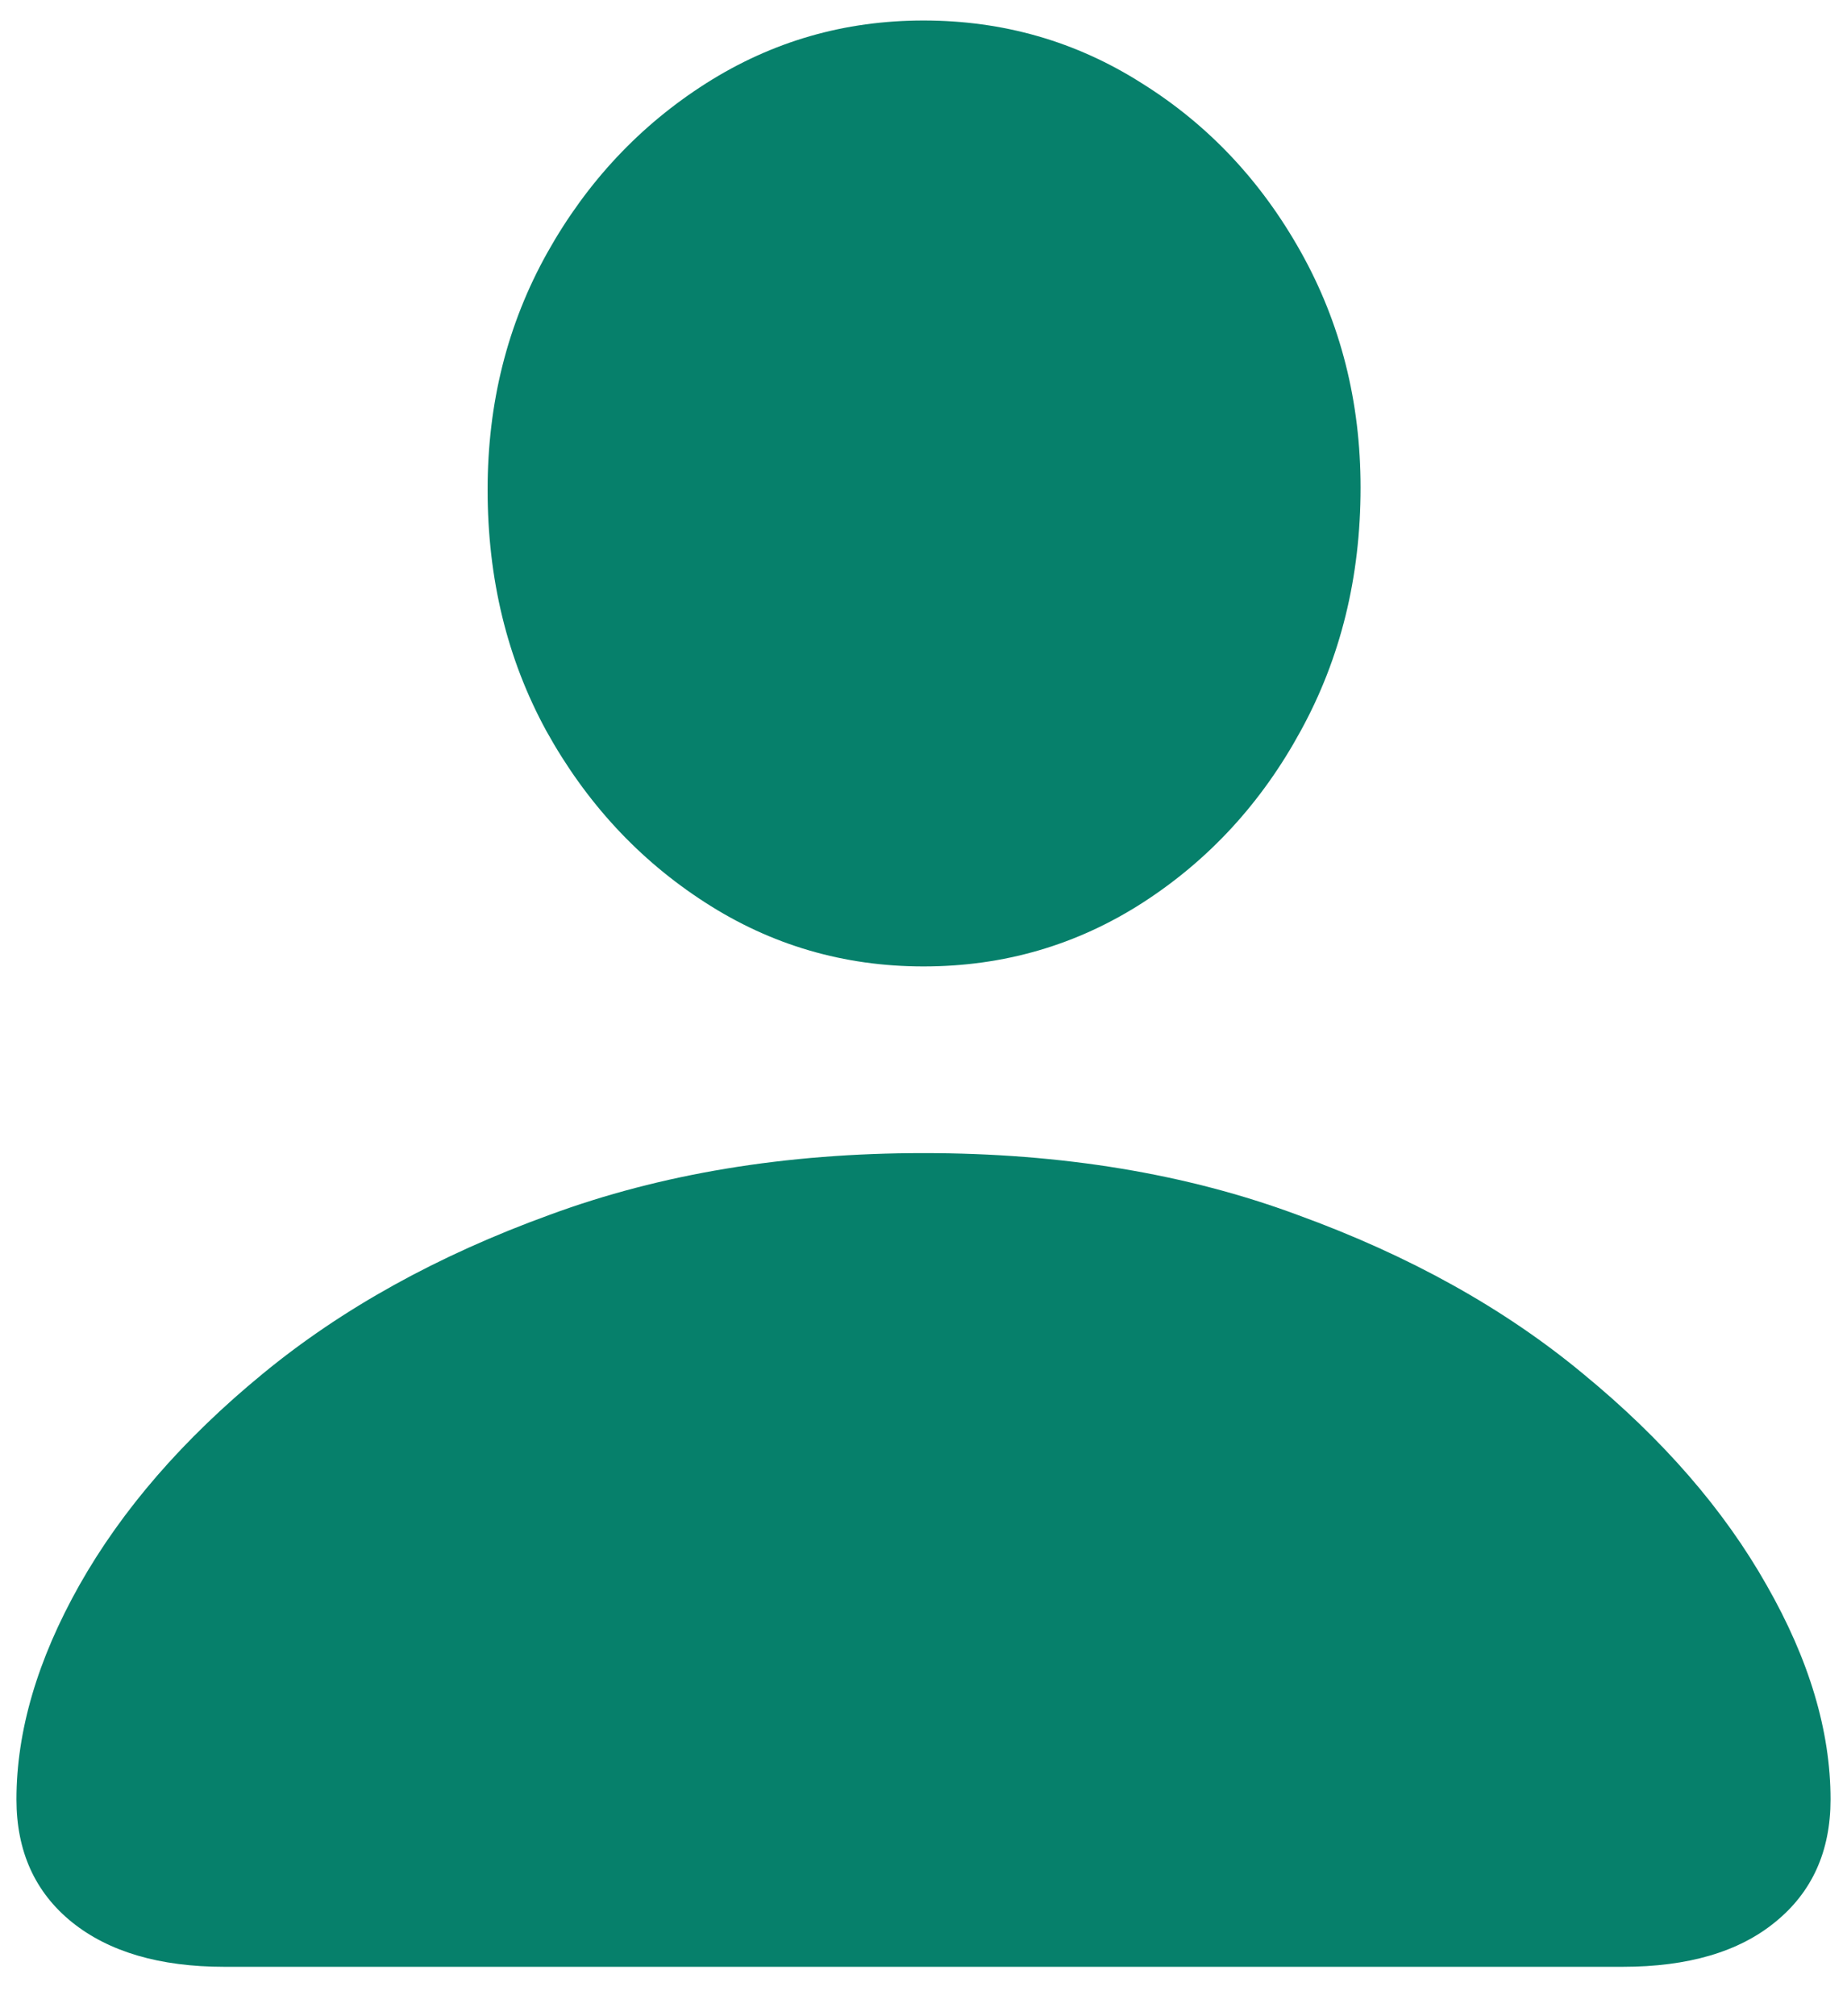 <svg width="11" height="12" viewBox="0 0 11 12" fill="none" xmlns="http://www.w3.org/2000/svg">
<path d="M1.336 11.706C0.951 11.706 0.648 11.617 0.428 11.44C0.208 11.262 0.098 11.018 0.098 10.71C0.098 10.303 0.223 9.878 0.473 9.434C0.727 8.985 1.09 8.566 1.564 8.177C2.038 7.787 2.608 7.472 3.272 7.231C3.936 6.986 4.679 6.863 5.5 6.863C6.325 6.863 7.068 6.986 7.728 7.231C8.392 7.472 8.959 7.787 9.429 8.177C9.903 8.566 10.267 8.985 10.521 9.434C10.775 9.878 10.902 10.303 10.902 10.71C10.902 11.018 10.792 11.262 10.572 11.44C10.356 11.617 10.053 11.706 9.664 11.706H1.336ZM5.5 5.752C5.026 5.752 4.592 5.625 4.199 5.371C3.805 5.117 3.49 4.777 3.253 4.349C3.02 3.922 2.904 3.444 2.904 2.915C2.904 2.398 3.022 1.929 3.259 1.505C3.496 1.082 3.812 0.746 4.205 0.496C4.599 0.246 5.03 0.122 5.5 0.122C5.974 0.122 6.408 0.246 6.801 0.496C7.195 0.742 7.51 1.076 7.747 1.499C7.984 1.922 8.103 2.39 8.103 2.902C8.103 3.435 7.984 3.917 7.747 4.349C7.514 4.777 7.201 5.117 6.808 5.371C6.414 5.625 5.978 5.752 5.5 5.752Z" fill="#06806B"/>
</svg>
